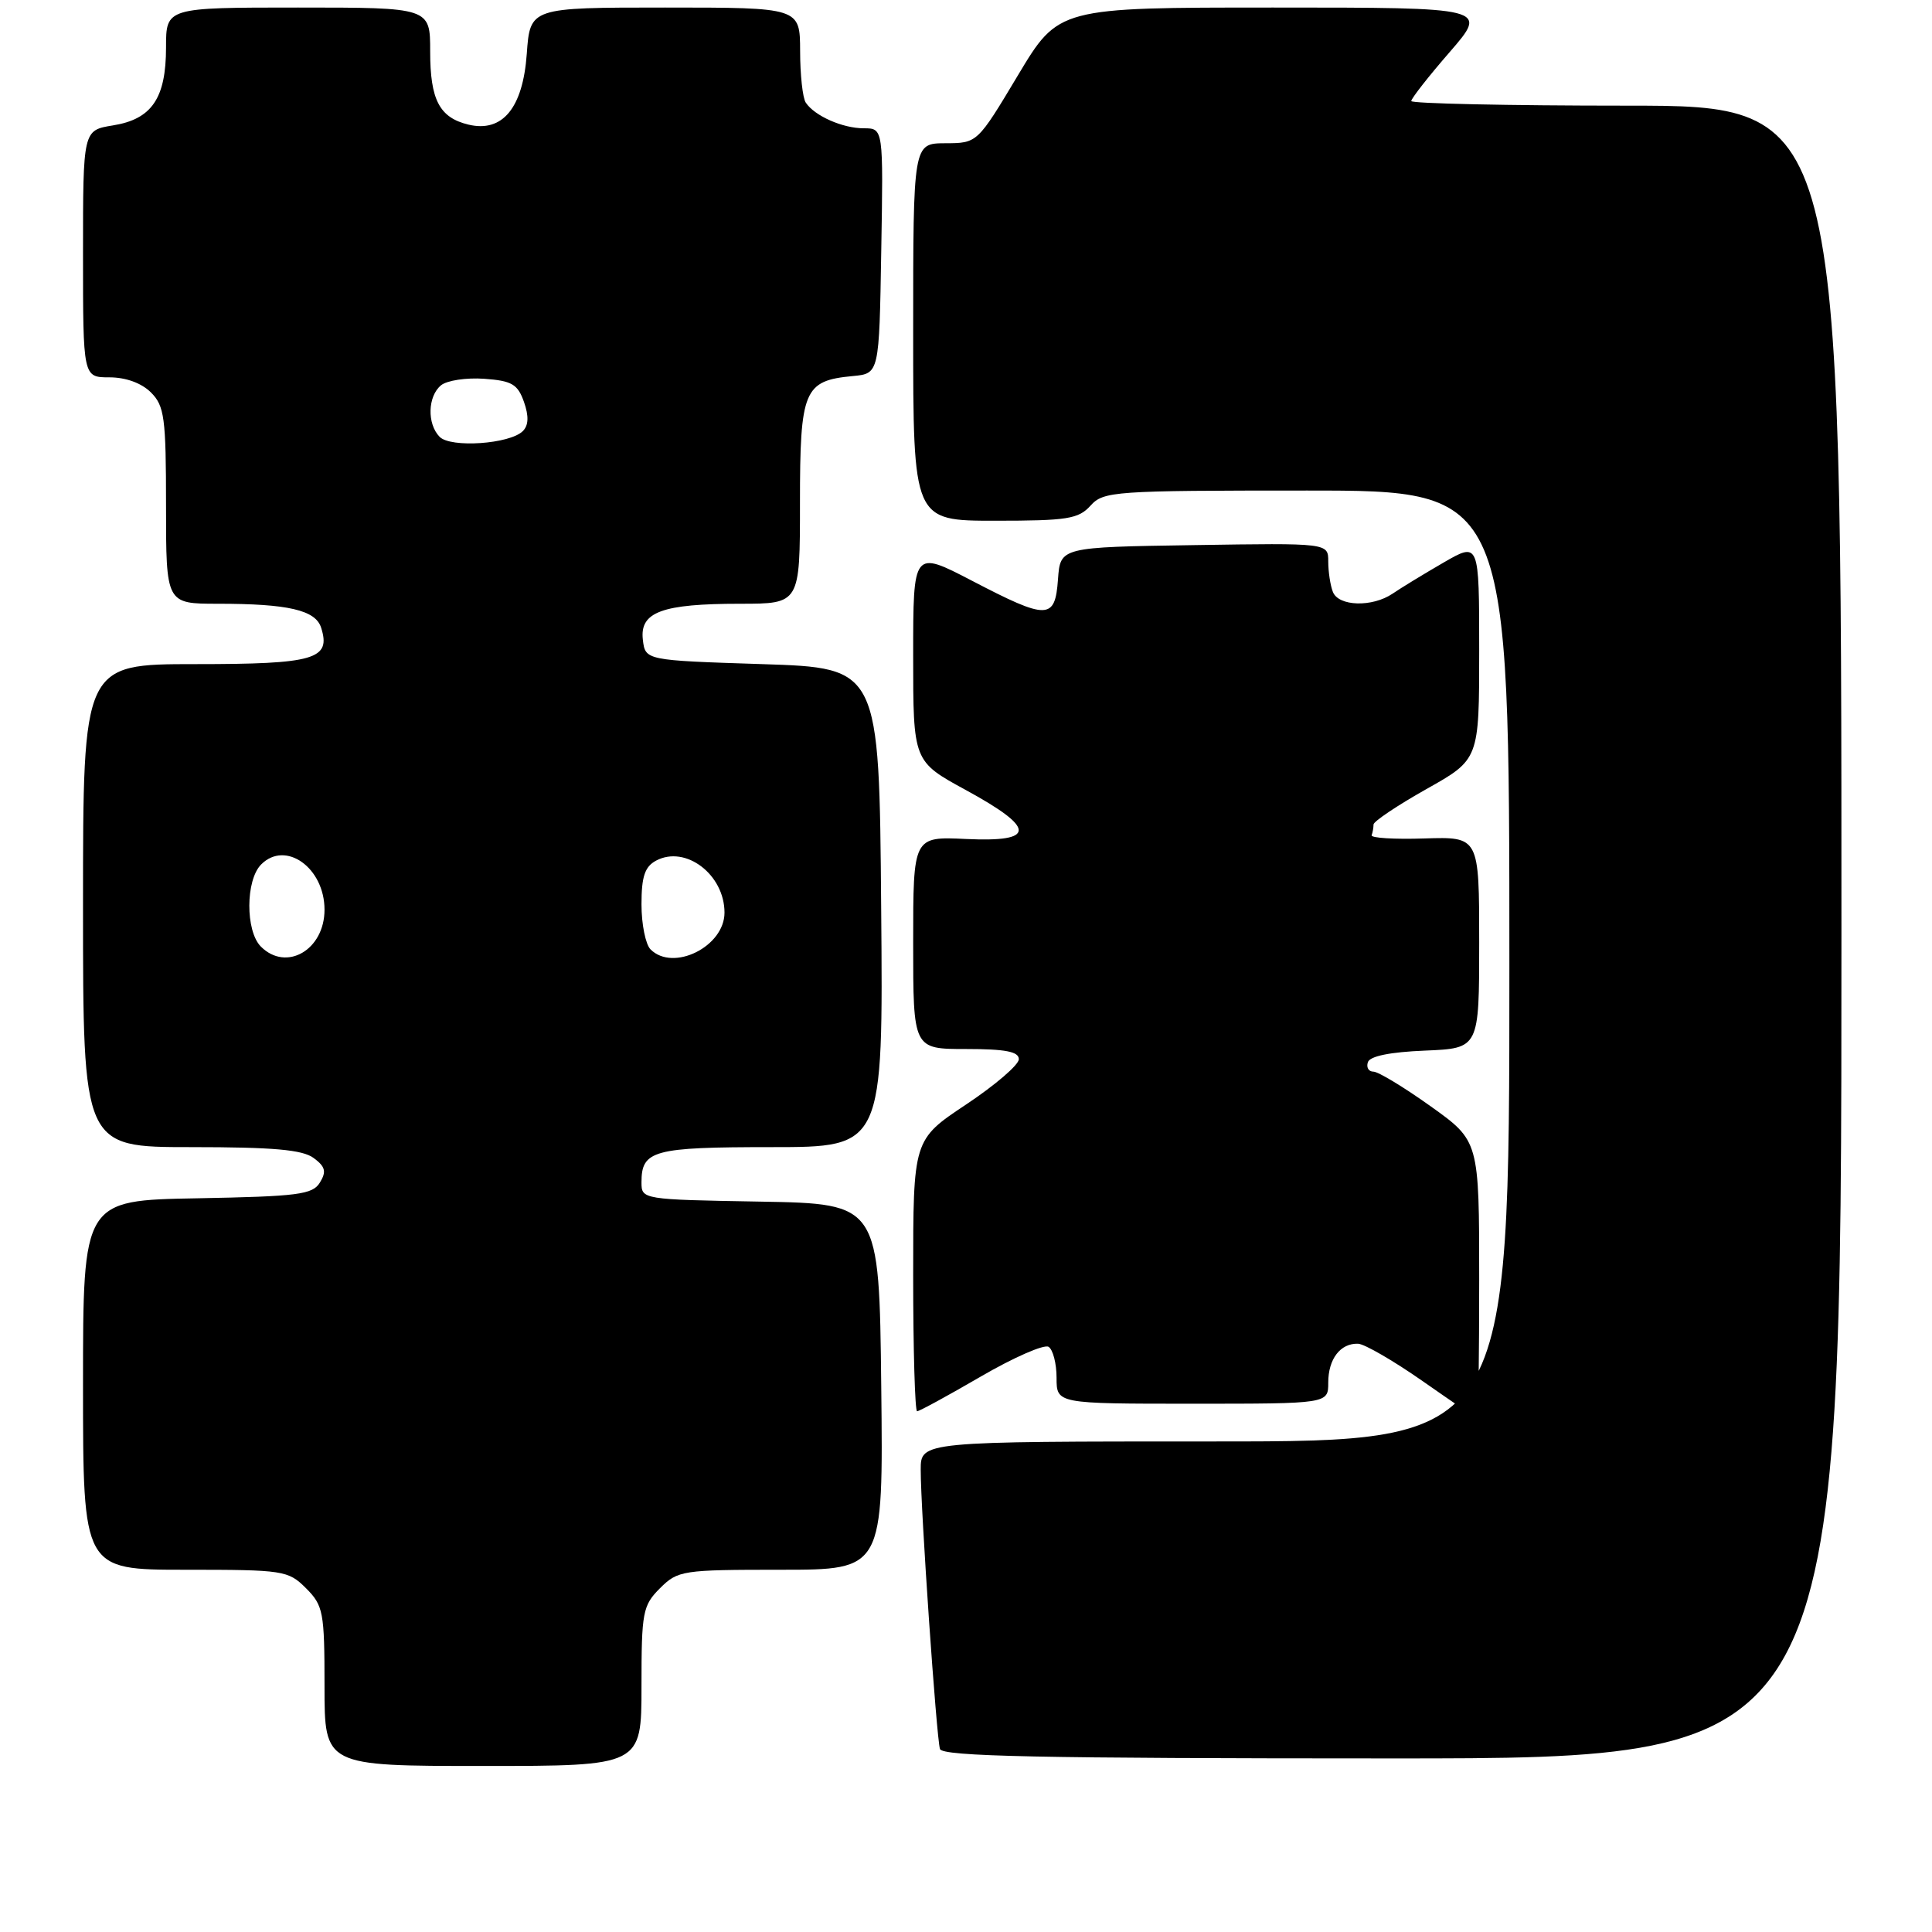 <?xml version="1.0" encoding="UTF-8" standalone="no"?>
<!DOCTYPE svg PUBLIC "-//W3C//DTD SVG 1.1//EN" "http://www.w3.org/Graphics/SVG/1.1/DTD/svg11.dtd" >
<svg xmlns="http://www.w3.org/2000/svg" xmlns:xlink="http://www.w3.org/1999/xlink" version="1.1" viewBox="0 0 256 256">
 <g >
 <path fill="currentColor"
d=" M 85.00 223.45 C 85.00 213.59 85.16 212.75 87.45 210.45 C 89.82 208.09 90.41 208.00 103.47 208.00 C 117.04 208.00 117.04 208.00 116.77 183.75 C 116.50 159.50 116.50 159.50 100.75 159.22 C 85.11 158.95 85.00 158.93 85.00 156.67 C 85.00 152.42 86.54 152.00 102.21 152.00 C 117.03 152.00 117.03 152.00 116.76 120.25 C 116.50 88.50 116.50 88.50 101.00 88.00 C 85.50 87.50 85.50 87.50 85.18 84.75 C 84.76 81.09 87.72 80.00 98.07 80.00 C 106.00 80.00 106.00 80.00 106.00 66.65 C 106.00 51.67 106.51 50.44 113.00 49.83 C 116.50 49.50 116.50 49.50 116.77 33.25 C 117.05 17.00 117.05 17.00 114.46 17.00 C 111.65 17.00 107.94 15.36 106.77 13.60 C 106.36 13.00 106.02 9.91 106.02 6.75 C 106.00 1.00 106.00 1.00 88.12 1.00 C 70.24 1.00 70.24 1.00 69.80 7.15 C 69.28 14.33 66.58 17.59 62.06 16.51 C 58.23 15.58 57.00 13.24 57.00 6.81 C 57.00 1.00 57.00 1.00 39.50 1.00 C 22.00 1.00 22.00 1.00 22.00 6.28 C 22.00 13.03 20.11 15.80 14.95 16.62 C 11.00 17.26 11.00 17.26 11.00 33.63 C 11.00 50.00 11.00 50.00 14.50 50.00 C 16.67 50.00 18.76 50.76 20.00 52.00 C 21.79 53.79 22.00 55.33 22.00 67.00 C 22.00 80.00 22.00 80.00 28.88 80.00 C 38.19 80.00 41.81 80.84 42.55 83.17 C 43.89 87.37 41.69 88.00 25.88 88.00 C 11.00 88.00 11.00 88.00 11.00 120.00 C 11.00 152.00 11.00 152.00 25.31 152.00 C 36.21 152.00 40.08 152.34 41.56 153.44 C 43.11 154.59 43.28 155.24 42.39 156.69 C 41.42 158.29 39.50 158.53 26.14 158.78 C 11.00 159.05 11.00 159.05 11.00 183.53 C 11.00 208.00 11.00 208.00 24.55 208.00 C 37.59 208.00 38.18 208.09 40.55 210.45 C 42.84 212.75 43.00 213.59 43.00 223.45 C 43.00 234.00 43.00 234.00 64.00 234.00 C 85.00 234.00 85.00 234.00 85.00 223.45 Z  M 244.00 123.50 C 244.00 14.00 244.00 14.00 215.50 14.00 C 199.82 14.00 187.00 13.72 187.00 13.39 C 187.00 13.05 189.29 10.12 192.10 6.89 C 197.20 1.00 197.20 1.00 168.73 1.00 C 140.26 1.00 140.26 1.00 134.88 9.98 C 129.50 18.97 129.50 18.97 125.25 18.98 C 121.00 19.00 121.00 19.00 121.00 44.00 C 121.00 69.00 121.00 69.00 131.85 69.00 C 141.42 69.00 142.90 68.77 144.50 67.00 C 146.22 65.09 147.58 65.00 173.15 65.00 C 200.00 65.00 200.00 65.00 200.00 128.00 C 200.00 191.00 200.00 191.00 161.00 191.00 C 122.00 191.00 122.00 191.00 122.00 194.75 C 121.99 199.98 124.08 230.23 124.55 231.75 C 124.85 232.73 137.72 233.00 184.47 233.00 C 244.00 233.00 244.00 233.00 244.00 123.50 Z  M 196.00 169.59 C 196.00 151.18 196.00 151.18 189.57 146.59 C 186.03 144.06 182.62 142.00 181.99 142.00 C 181.35 142.00 181.02 141.44 181.25 140.75 C 181.51 139.94 184.20 139.40 188.83 139.21 C 196.00 138.91 196.00 138.91 196.00 124.89 C 196.00 110.87 196.00 110.87 188.75 111.10 C 184.76 111.23 181.61 111.04 181.75 110.67 C 181.89 110.30 182.00 109.66 182.00 109.25 C 182.00 108.84 185.15 106.73 189.00 104.56 C 196.00 100.63 196.00 100.63 196.00 86.22 C 196.00 71.81 196.00 71.81 191.25 74.56 C 188.64 76.07 185.61 77.92 184.53 78.66 C 181.83 80.49 177.35 80.36 176.61 78.42 C 176.27 77.55 176.00 75.74 176.00 74.40 C 176.00 71.95 176.00 71.95 158.25 72.23 C 140.50 72.50 140.50 72.50 140.19 76.75 C 139.80 82.16 138.83 82.18 128.79 76.95 C 121.00 72.90 121.00 72.90 121.00 86.89 C 121.00 100.88 121.00 100.88 127.99 104.69 C 137.31 109.77 137.32 111.61 128.00 111.17 C 121.00 110.84 121.00 110.84 121.00 124.92 C 121.00 139.00 121.00 139.00 128.00 139.00 C 133.22 139.00 135.00 139.34 135.00 140.35 C 135.00 141.10 131.85 143.80 128.00 146.36 C 121.00 151.02 121.00 151.02 121.00 169.01 C 121.00 178.90 121.24 187.00 121.52 187.00 C 121.81 187.00 125.61 184.93 129.96 182.40 C 134.31 179.87 138.35 178.10 138.94 178.46 C 139.52 178.82 140.00 180.67 140.00 182.56 C 140.00 186.00 140.00 186.00 158.00 186.00 C 176.00 186.00 176.00 186.00 176.00 183.20 C 176.00 180.07 177.61 177.97 179.95 178.05 C 180.80 178.08 184.65 180.31 188.50 183.00 C 192.35 185.69 195.61 187.92 195.75 187.95 C 195.89 187.98 196.00 179.71 196.00 169.59 Z  M 34.57 125.43 C 32.51 123.37 32.53 116.61 34.61 114.54 C 37.84 111.30 43.00 114.98 43.00 120.54 C 43.00 125.87 37.94 128.80 34.57 125.43 Z  M 86.20 125.80 C 85.54 125.14 85.00 122.46 85.00 119.84 C 85.00 116.15 85.44 114.84 86.93 114.04 C 90.84 111.95 96.00 115.88 96.00 120.93 C 96.00 125.43 89.20 128.80 86.20 125.80 Z  M 58.25 57.88 C 56.57 56.16 56.67 52.52 58.43 51.06 C 59.21 50.41 61.79 50.02 64.16 50.19 C 67.83 50.45 68.60 50.91 69.43 53.26 C 70.09 55.14 70.04 56.36 69.28 57.12 C 67.56 58.84 59.71 59.38 58.25 57.88 Z "/>
</g>
</svg>